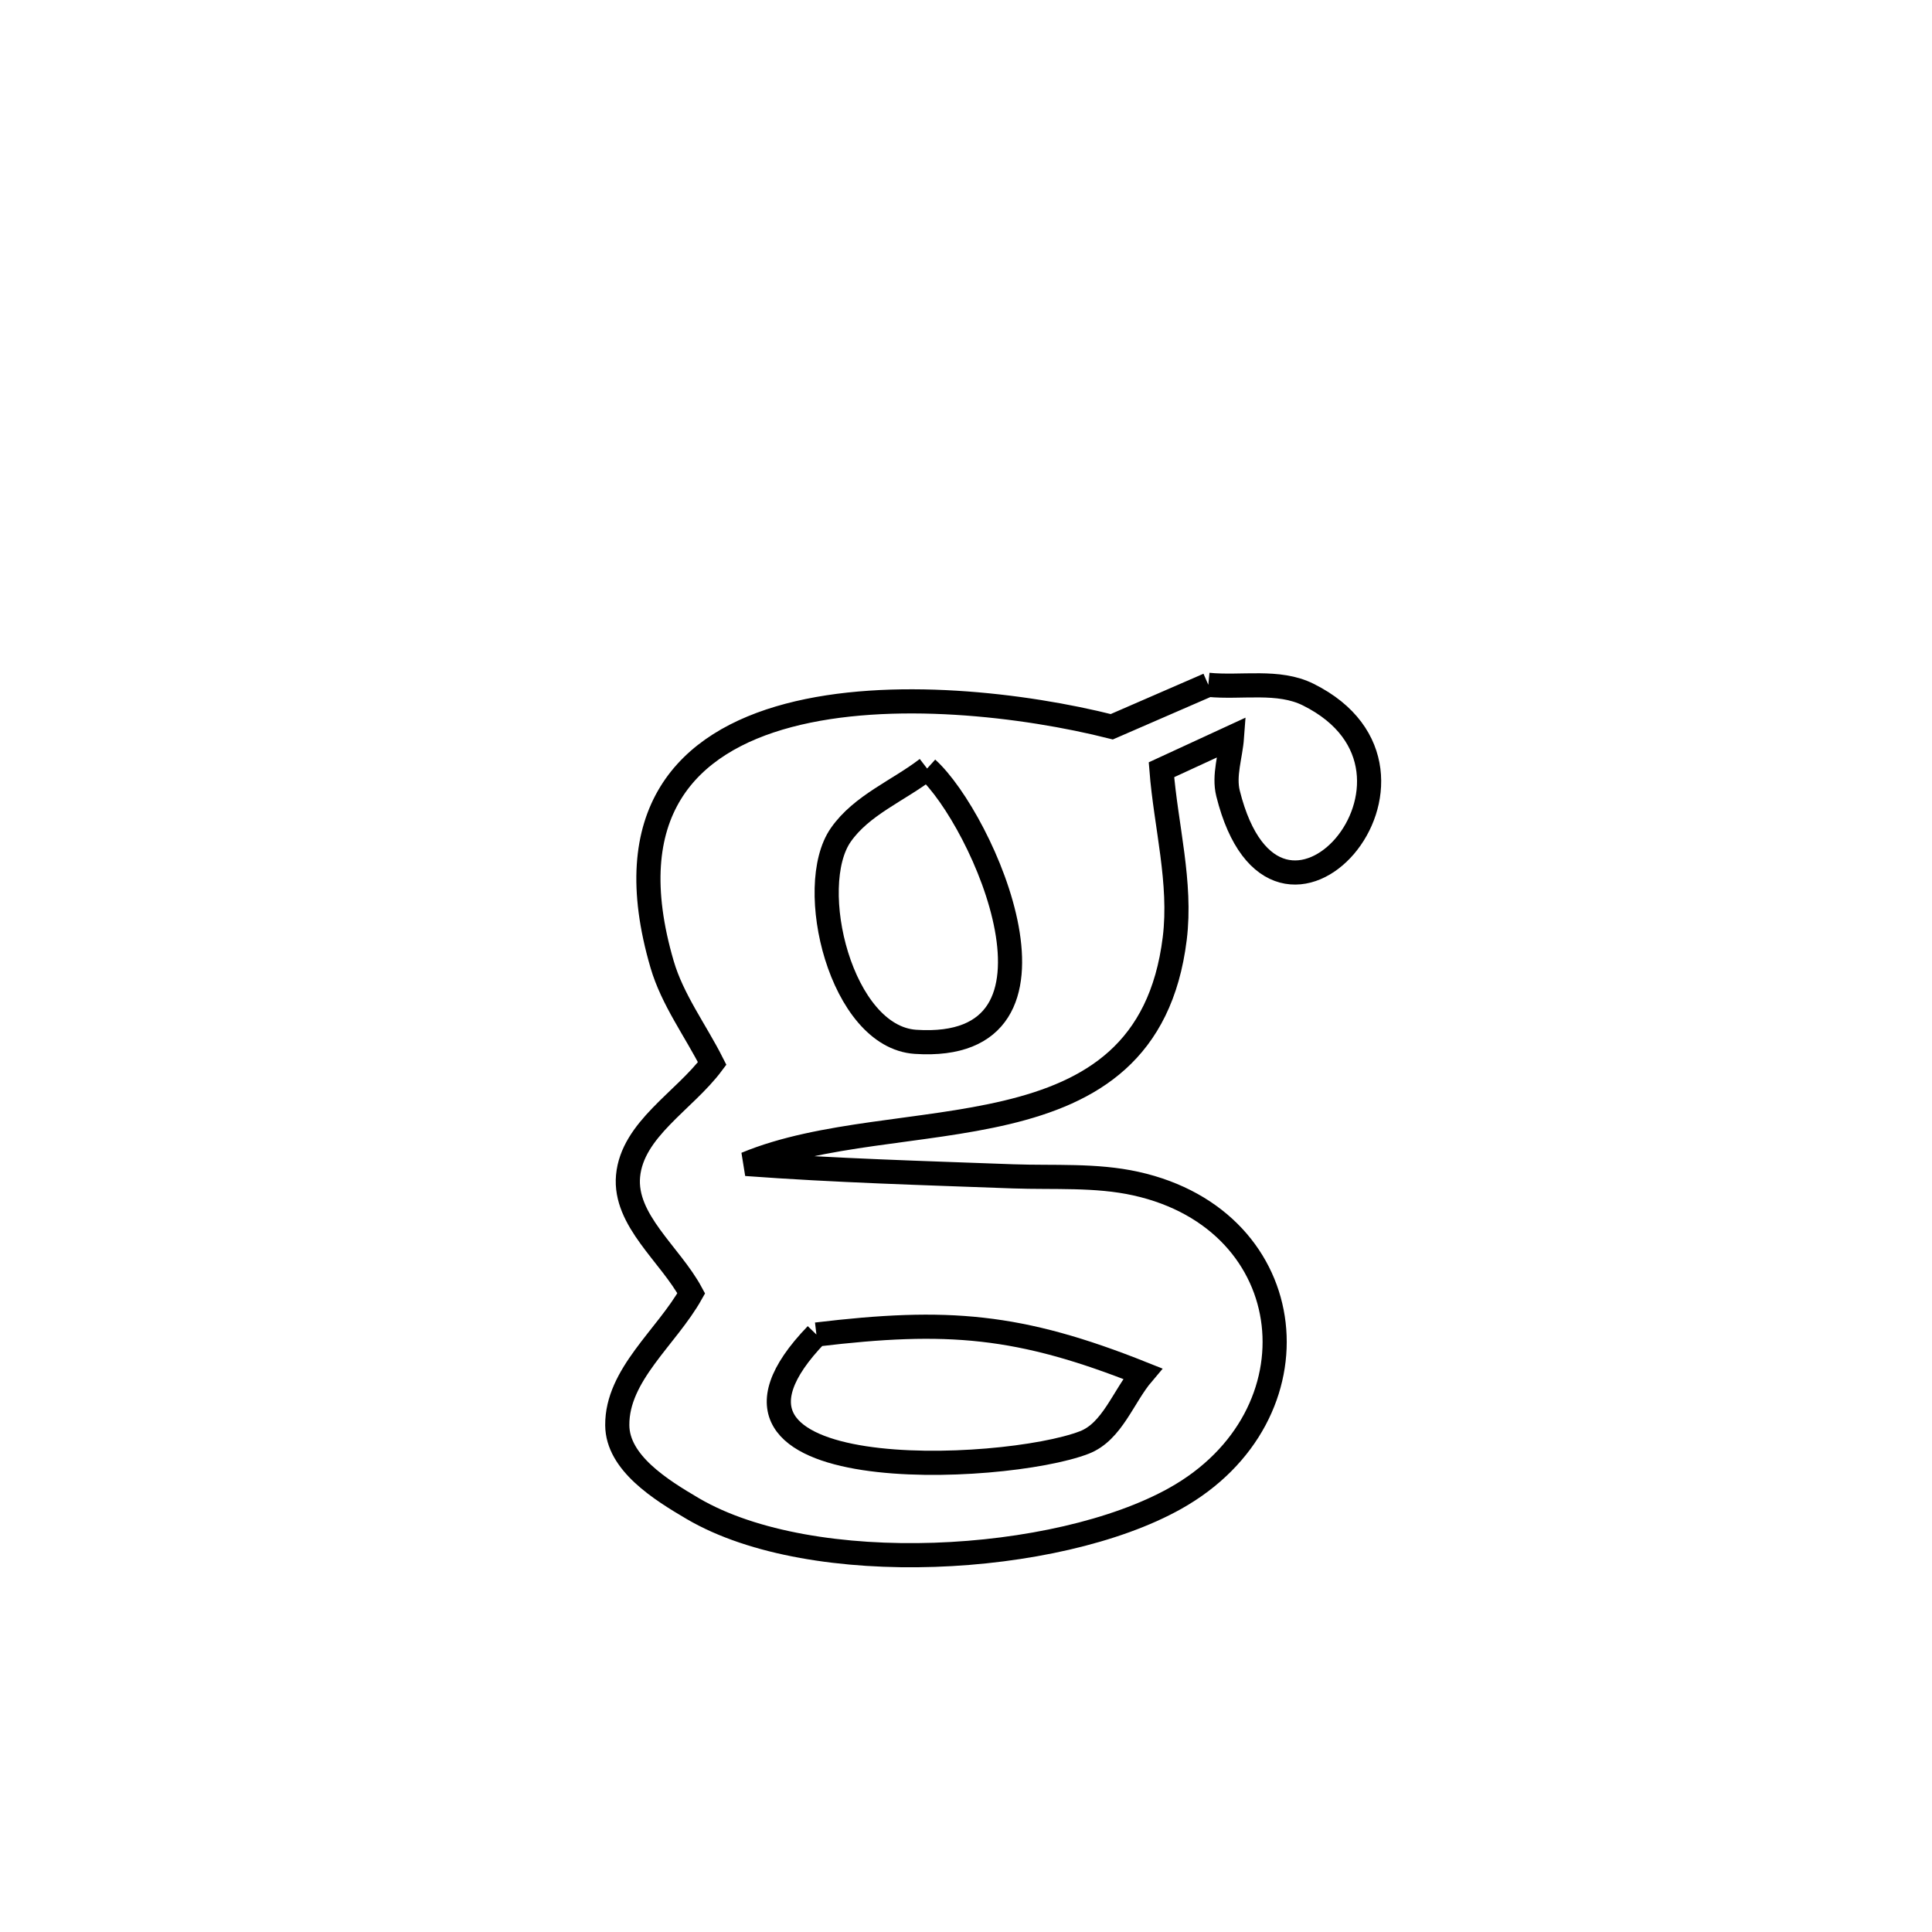 <svg xmlns="http://www.w3.org/2000/svg" viewBox="0.0 0.0 24.0 24.0" height="200px" width="200px"><path fill="none" stroke="black" stroke-width=".3" stroke-opacity="1.0"  filling="0" d="M15.01 8.507 L15.01 8.507 C15.424 8.548 15.88 8.443 16.252 8.629 C18.191 9.594 15.857 12.271 15.255 9.856 C15.199 9.63 15.287 9.391 15.304 9.158 L15.304 9.158 C15.012 9.293 14.72 9.427 14.428 9.562 L14.428 9.562 C14.483 10.261 14.679 10.963 14.593 11.659 C14.246 14.466 11.151 13.677 9.268 14.459 L9.268 14.459 C10.372 14.541 11.479 14.572 12.584 14.613 C13.093 14.631 13.612 14.593 14.109 14.703 C16.189 15.163 16.433 17.589 14.597 18.615 C13.125 19.438 10.099 19.615 8.607 18.741 C8.205 18.505 7.671 18.171 7.668 17.705 C7.663 17.078 8.281 16.612 8.587 16.066 L8.587 16.066 C8.326 15.581 7.752 15.159 7.802 14.609 C7.855 14.03 8.499 13.677 8.847 13.211 L8.847 13.211 C8.64 12.801 8.354 12.421 8.225 11.98 C7.674 10.096 8.531 9.222 9.796 8.887 C11.061 8.552 12.734 8.756 13.811 9.028 L13.811 9.028 C14.211 8.855 14.61 8.681 15.01 8.507 L15.01 8.507"></path>
<path fill="none" stroke="black" stroke-width=".3" stroke-opacity="1.0"  filling="0" d="M11.517 9.547 L11.517 9.547 C12.208 10.171 13.512 13.083 11.373 12.942 C10.446 12.881 9.995 11.015 10.445 10.371 C10.703 10.001 11.16 9.822 11.517 9.547 L11.517 9.547"></path>
<path fill="none" stroke="black" stroke-width=".3" stroke-opacity="1.0"  filling="0" d="M10.142 16.578 L10.142 16.578 C11.768 16.383 12.661 16.452 14.194 17.064 L14.194 17.064 C13.952 17.349 13.818 17.784 13.47 17.919 C12.467 18.307 8.292 18.497 10.142 16.578 L10.142 16.578"></path></svg>